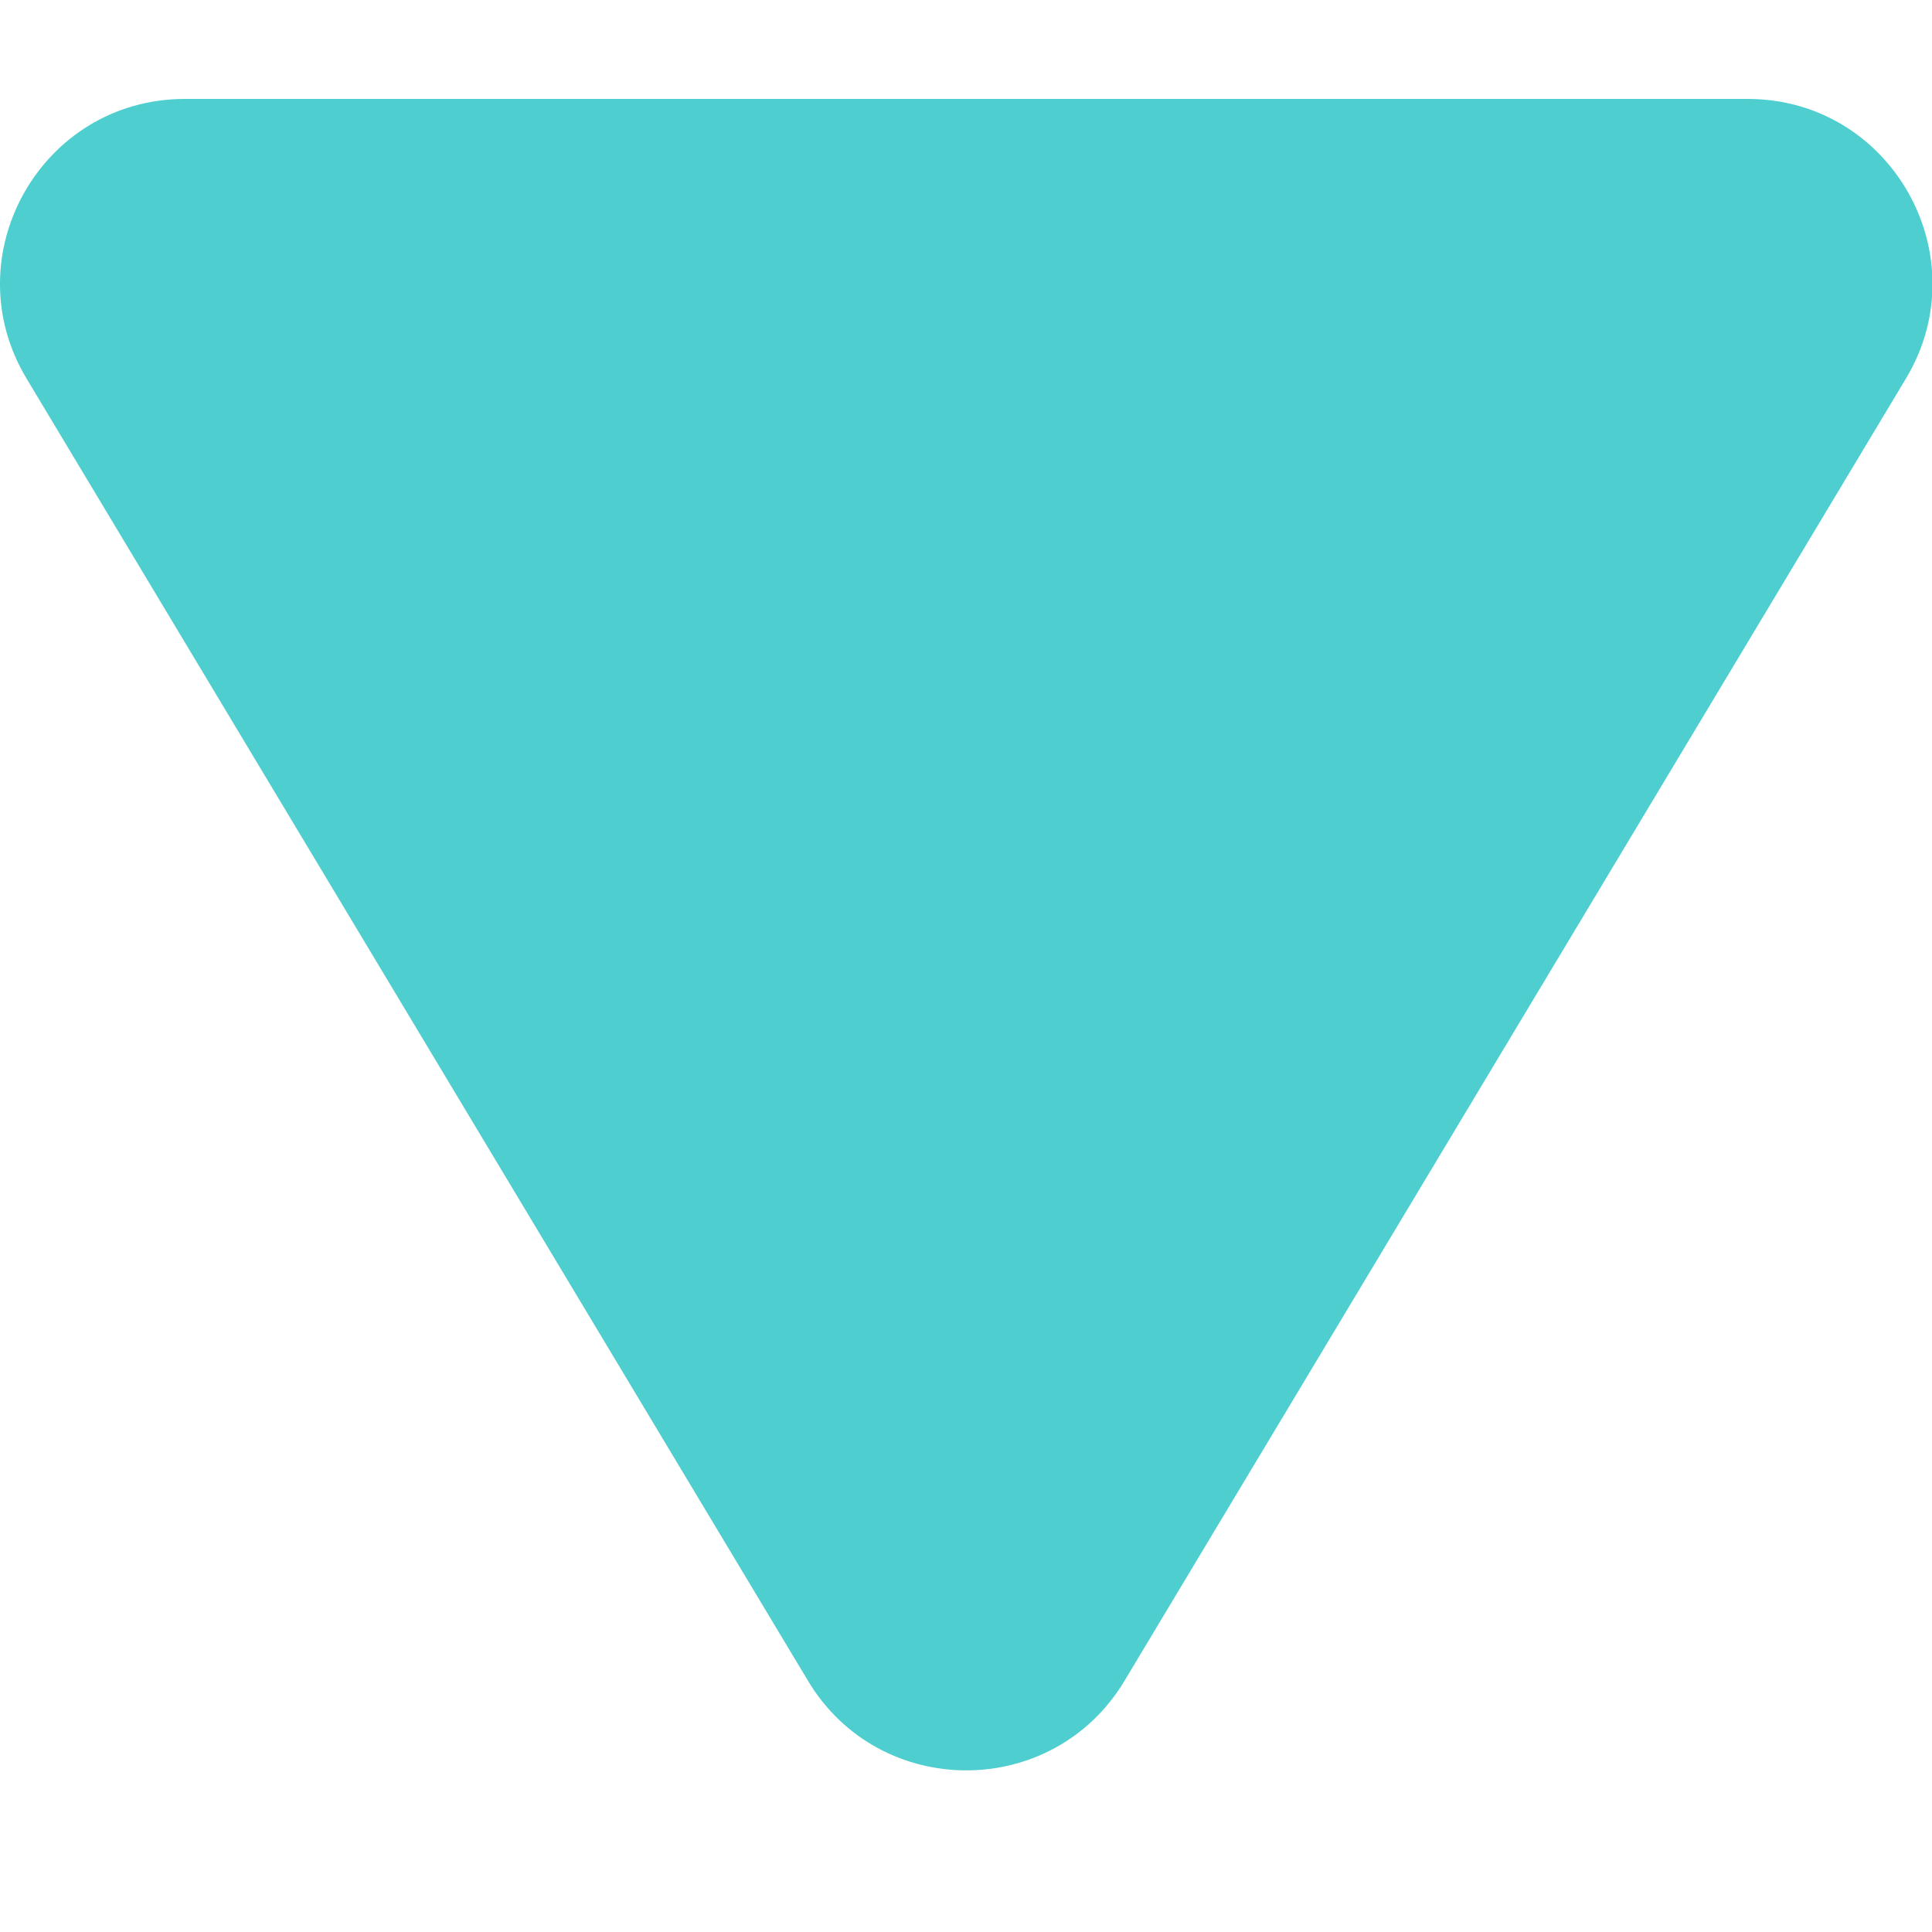 <?xml version="1.0" encoding="UTF-8" standalone="no"?>
<svg
   width="24"
   height="24"
   viewBox="0 0 24 24"
   version="1.1"
   xmlns="http://www.w3.org/2000/svg">
  <path
     d="m 0.329,4.701 c -0.914,-1.523 0.183,-3.472 1.967,-3.472 H 21.71 c 1.784,0 2.881,1.949 1.967,3.472 L 13.968,20.881 c -0.891,1.483 -3.041,1.48 -3.93,0 z"
     id="path2"
     style="fill:rgb(78, 206, 206)" />
</svg>
